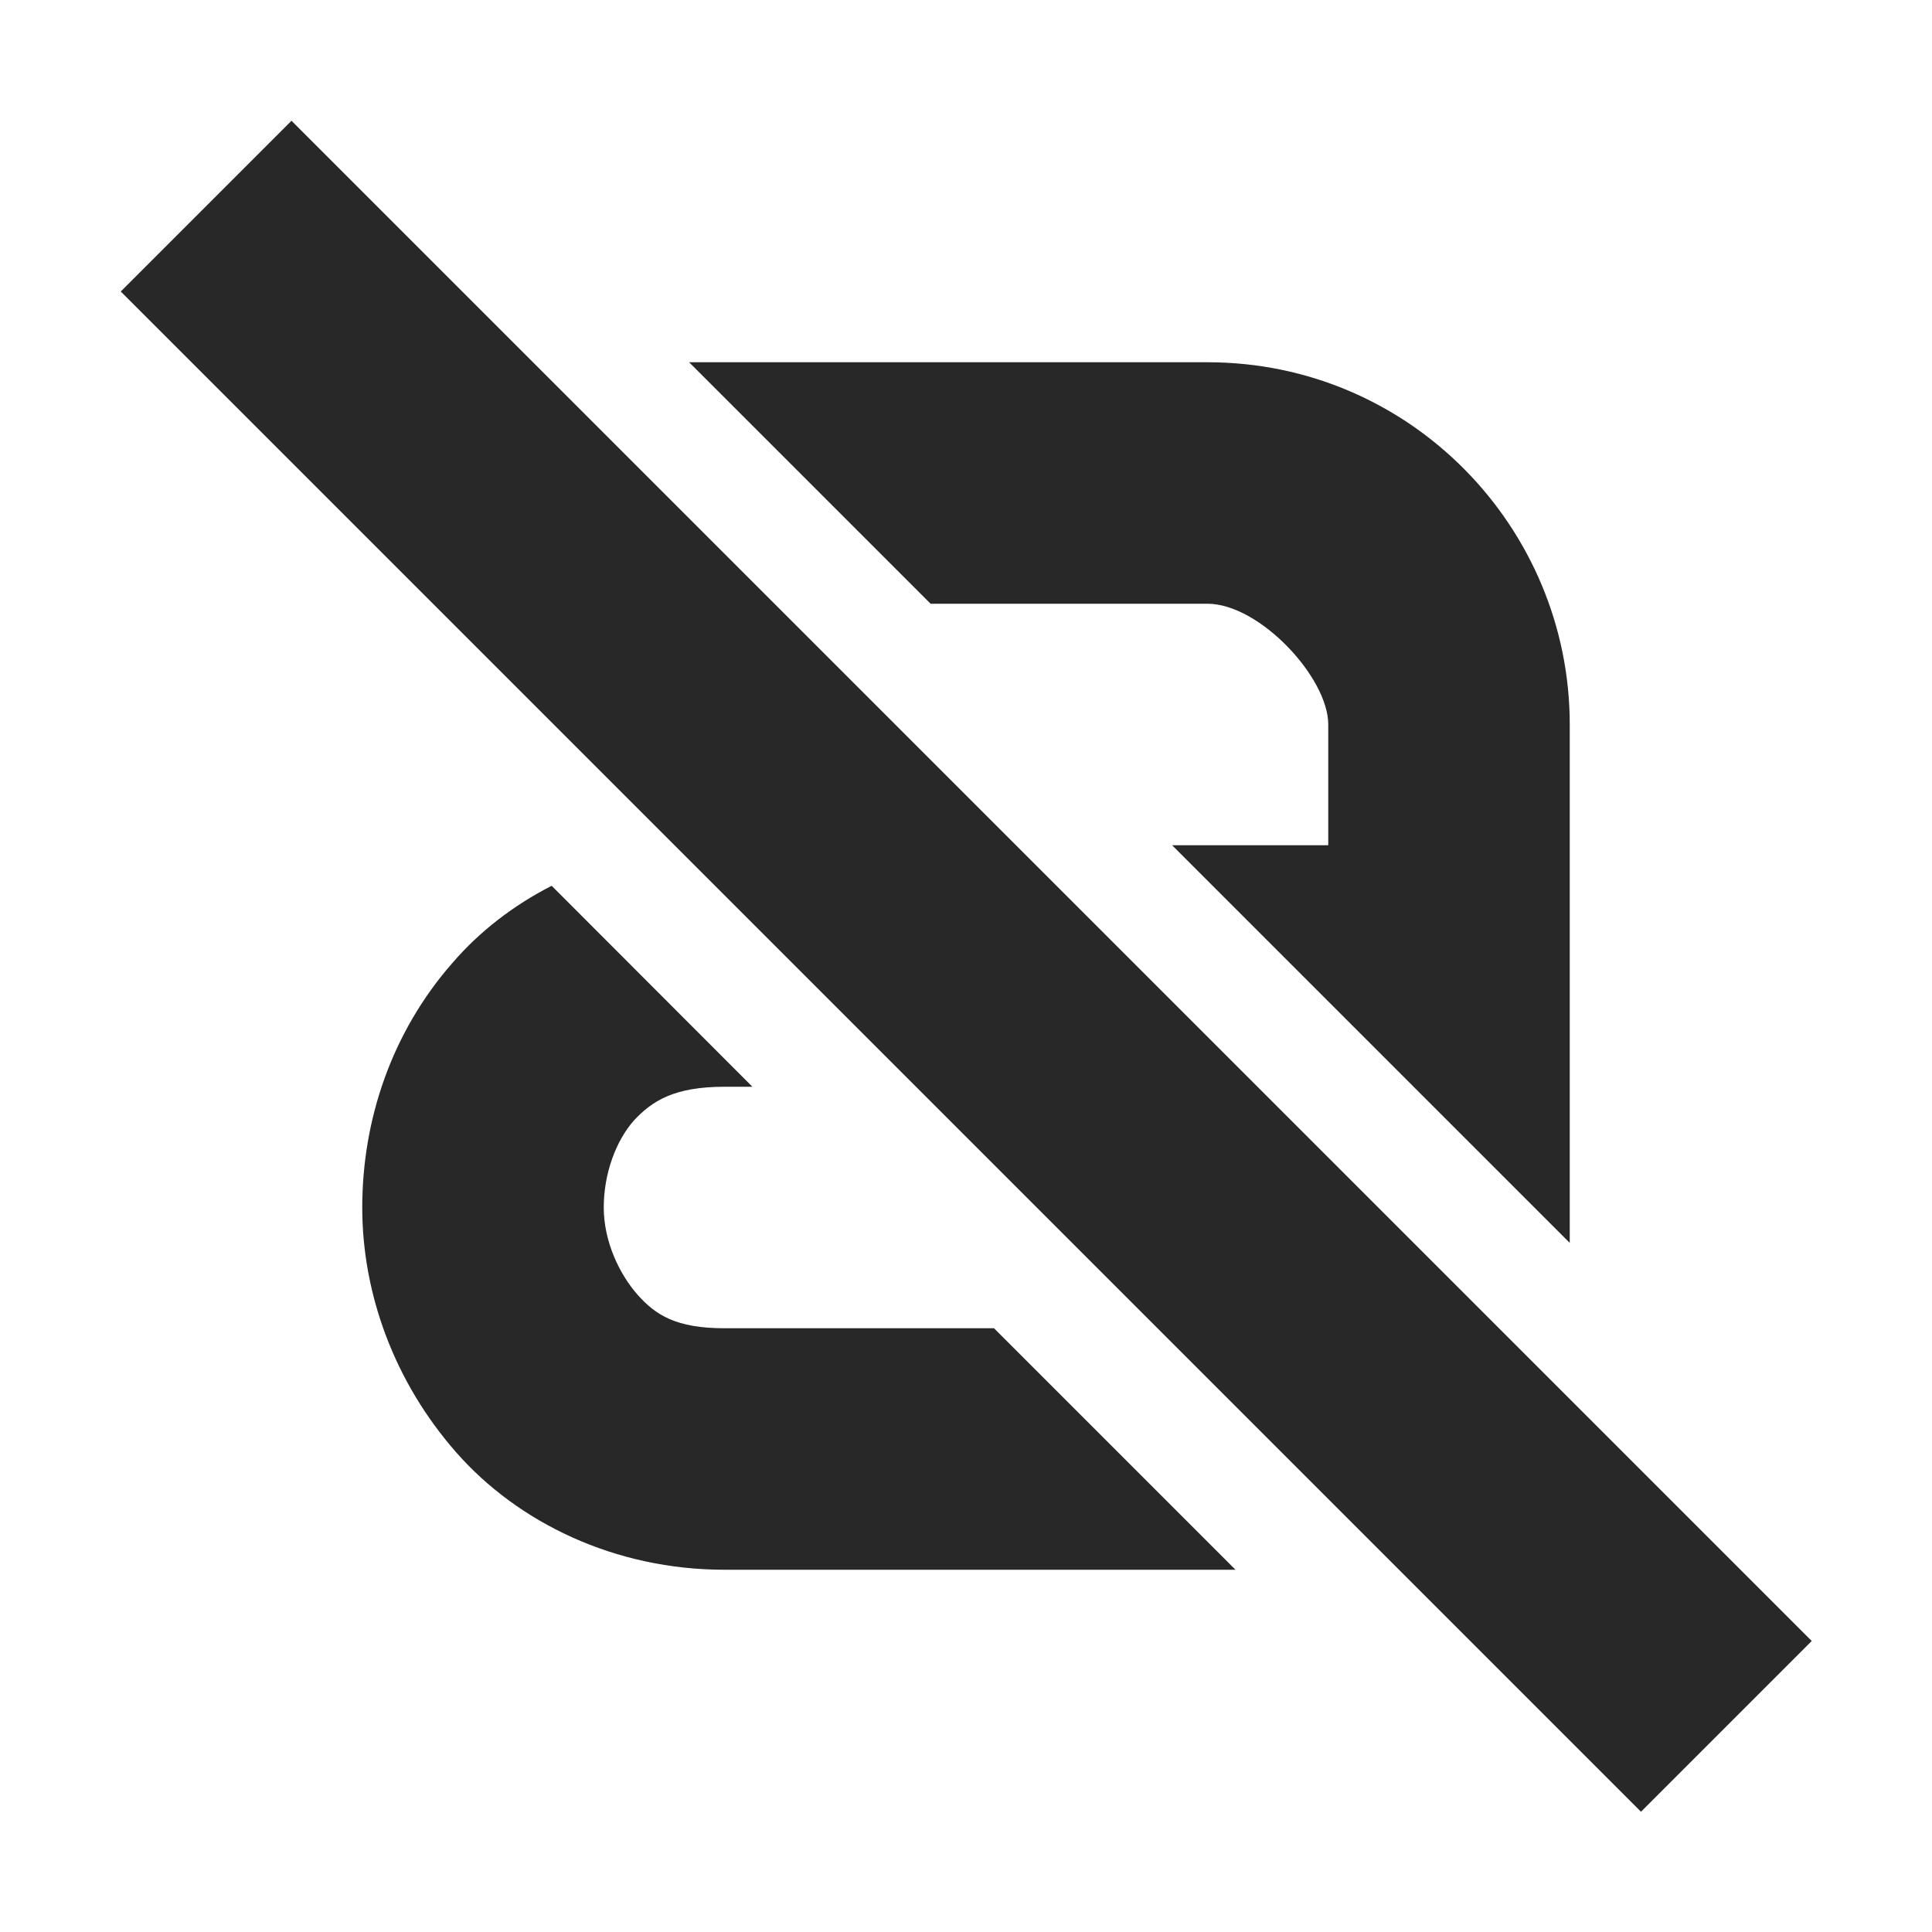 <svg width="16" height="16" version="1.1" xmlns="http://www.w3.org/2000/svg">
  <defs>
    <style id="current-color-scheme" type="text/css">.ColorScheme-Text { color:#282828; } .ColorScheme-Highlight { color:#458588; }</style>
  </defs>
  <path class="ColorScheme-Text" d="m2.414 1-1.414 1.414 12.59 12.59 1.414-1.414-12.59-12.59zm3.293 2 2 2h2.293c0.43 0 1 0.61 1 1v1h-1.293l3.293 3.293v-4.293c0-1.63-1.32-3-3-3h-4.293zm-1.139 4.336c-0.319 0.163-0.598 0.38-0.818 0.635-0.51 0.58-0.75 1.309-0.75 2.029s0.269 1.449 0.779 2.029 1.311 0.971 2.221 0.971h4.232l-2-2h-2.232c-0.4 0-0.571-0.109-0.721-0.279s-0.279-0.441-0.279-0.721 0.1-0.551 0.25-0.721c0.15-0.16 0.33-0.279 0.75-0.279h0.231l-1.662-1.664z" fill="currentColor"/>
</svg>
